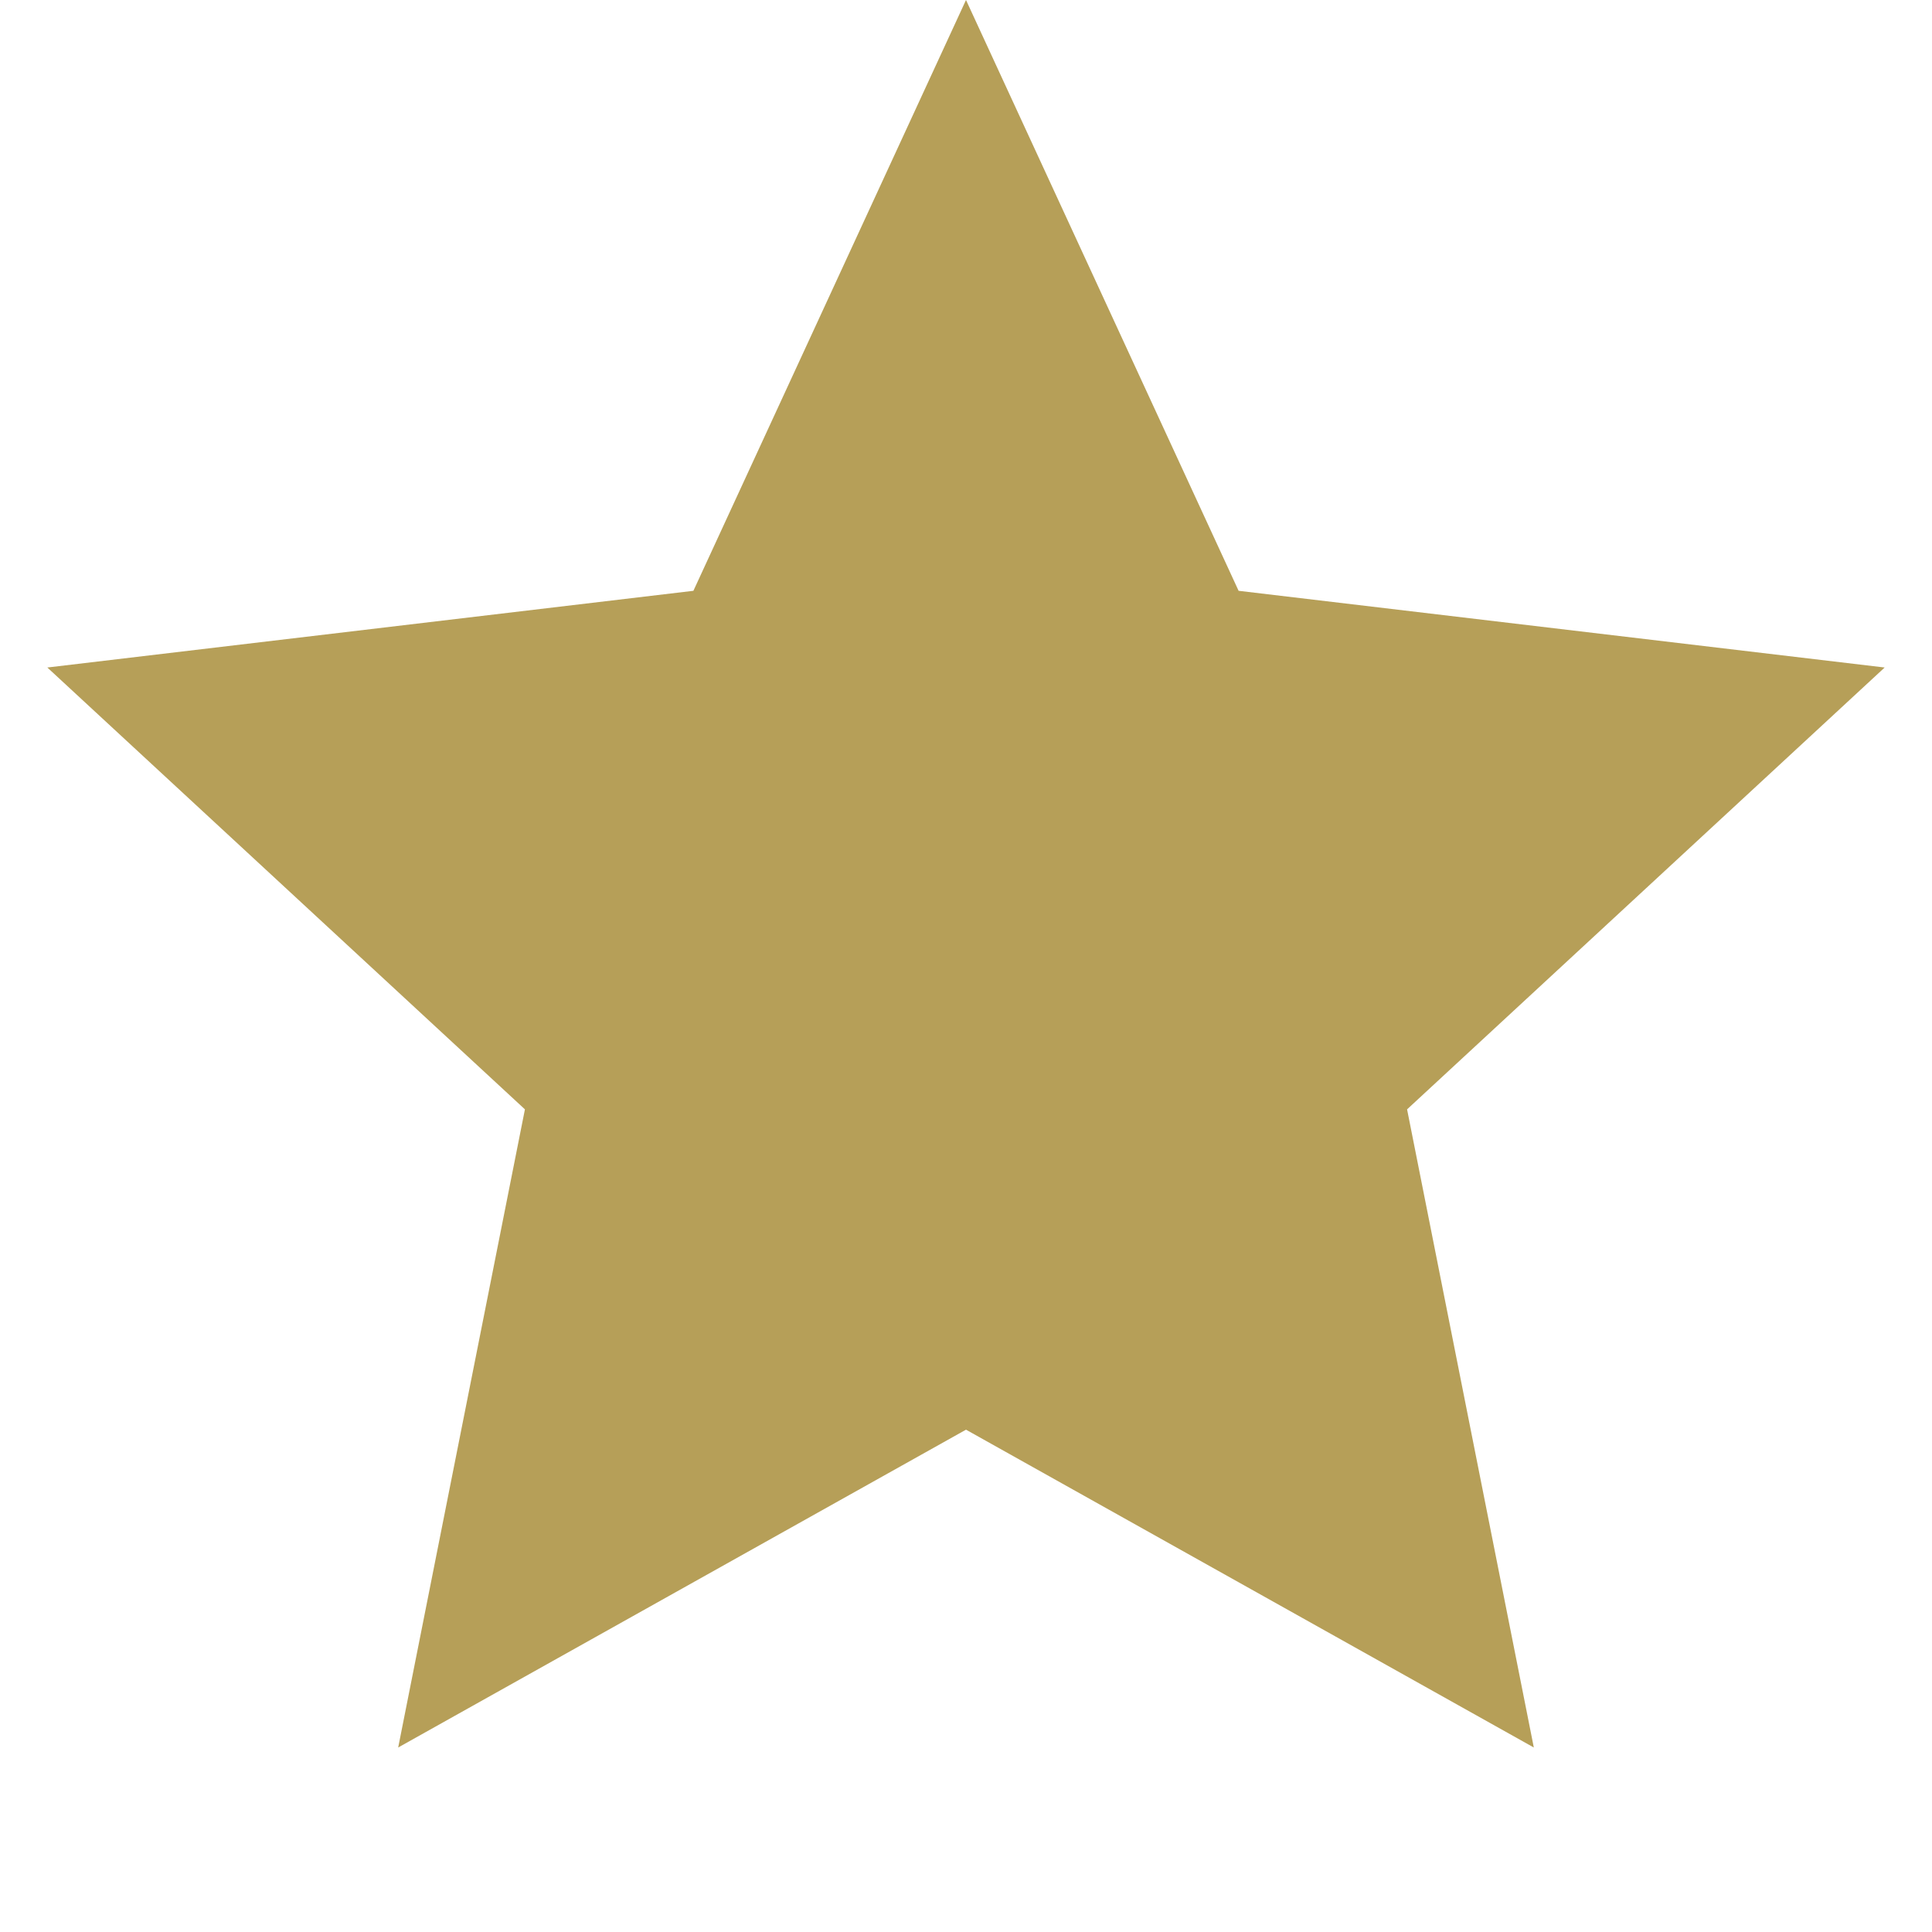 <svg width="10" height="10" viewBox="0 0 10 10" fill="none" xmlns="http://www.w3.org/2000/svg">
<path d="M5 0L6.411 3.058L9.755 3.455L7.283 5.742L7.939 9.045L5 7.4L2.061 9.045L2.717 5.742L0.245 3.455L3.589 3.058L5 0Z" fill="#B69F58"/>
</svg>
